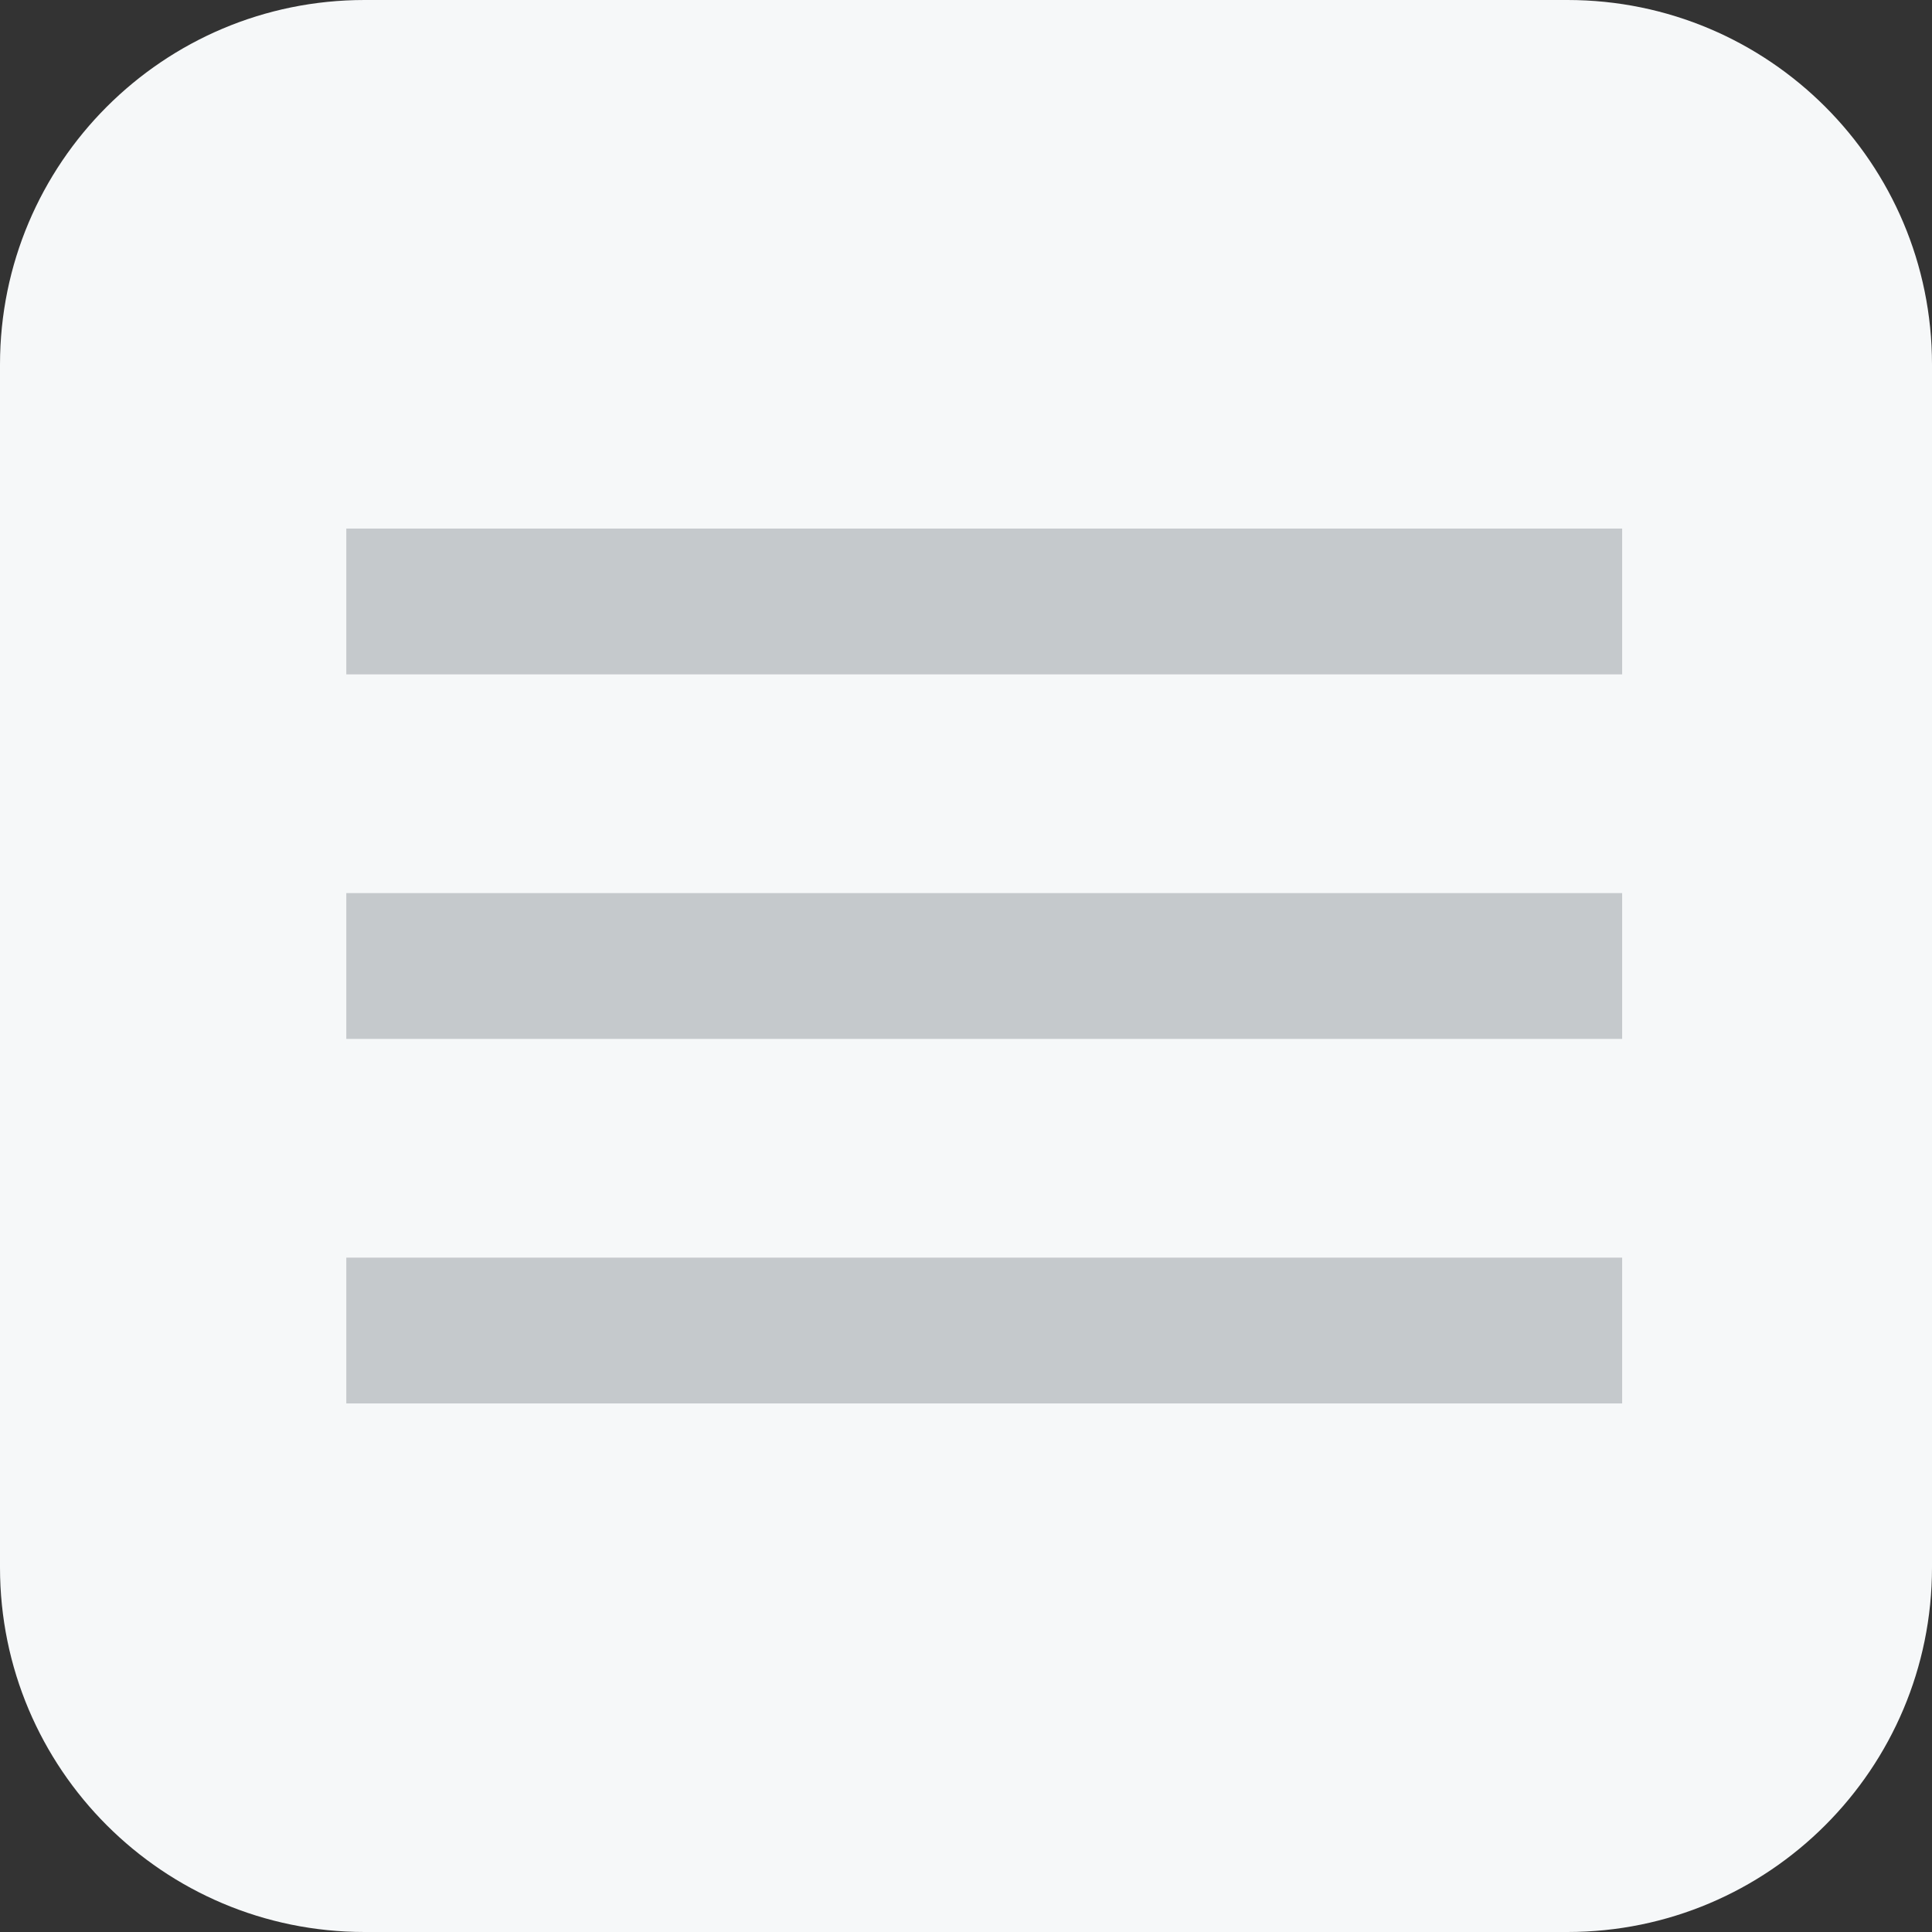 <svg height="53" overflow="visible" viewBox="0 0 53  53" width="53" xmlns="http://www.w3.org/2000/svg"><rect x="0" y="0" width="53" height="53" fill="#333333" stroke="none"/><g><defs><path id="path-167688798012753746" d="M0 10 C0 4.477 4.477 0 10 0 C10 0 43 0 43 0 C48.523 0 53 4.477 53 10 C53 10 53 43 53 43 C53 48.523 48.523 53 43 53 C43 53 10 53 10 53 C4.477 53 0 48.523 0 43 C0 43 0 10 0 10 Z" vector-effect="non-scaling-stroke"/></defs> <path d="M0 10 C0 4.477 4.477 0 10 0 C10 0 43 0 43 0 C48.523 0 53 4.477 53 10 C53 10 53 43 53 43 C53 48.523 48.523 53 43 53 C43 53 10 53 10 53 C4.477 53 0 48.523 0 43 C0 43 0 10 0 10 Z" style="stroke: rgb(140, 140, 140); stroke-width: 0; stroke-linecap: butt; stroke-linejoin: miter; fill: rgb(246, 248, 249);" vector-effect="non-scaling-stroke"/></g><g><defs><path id="path-167688798012953759" d="M0,24h35v-4h-35zM0,14h35v-4h-35zM0,0v4h35v-4z" vector-effect="non-scaling-stroke"/></defs><path d="M0,24h35v-4h-35zM0,14h35v-4h-35zM0,0v4h35v-4z" style="stroke-width: 0; stroke-linecap: butt; stroke-linejoin: miter; fill: rgb(197, 201, 204);" transform="translate(9.5, 14.5) rotate(0)" vector-effect="non-scaling-stroke"/></g></svg>